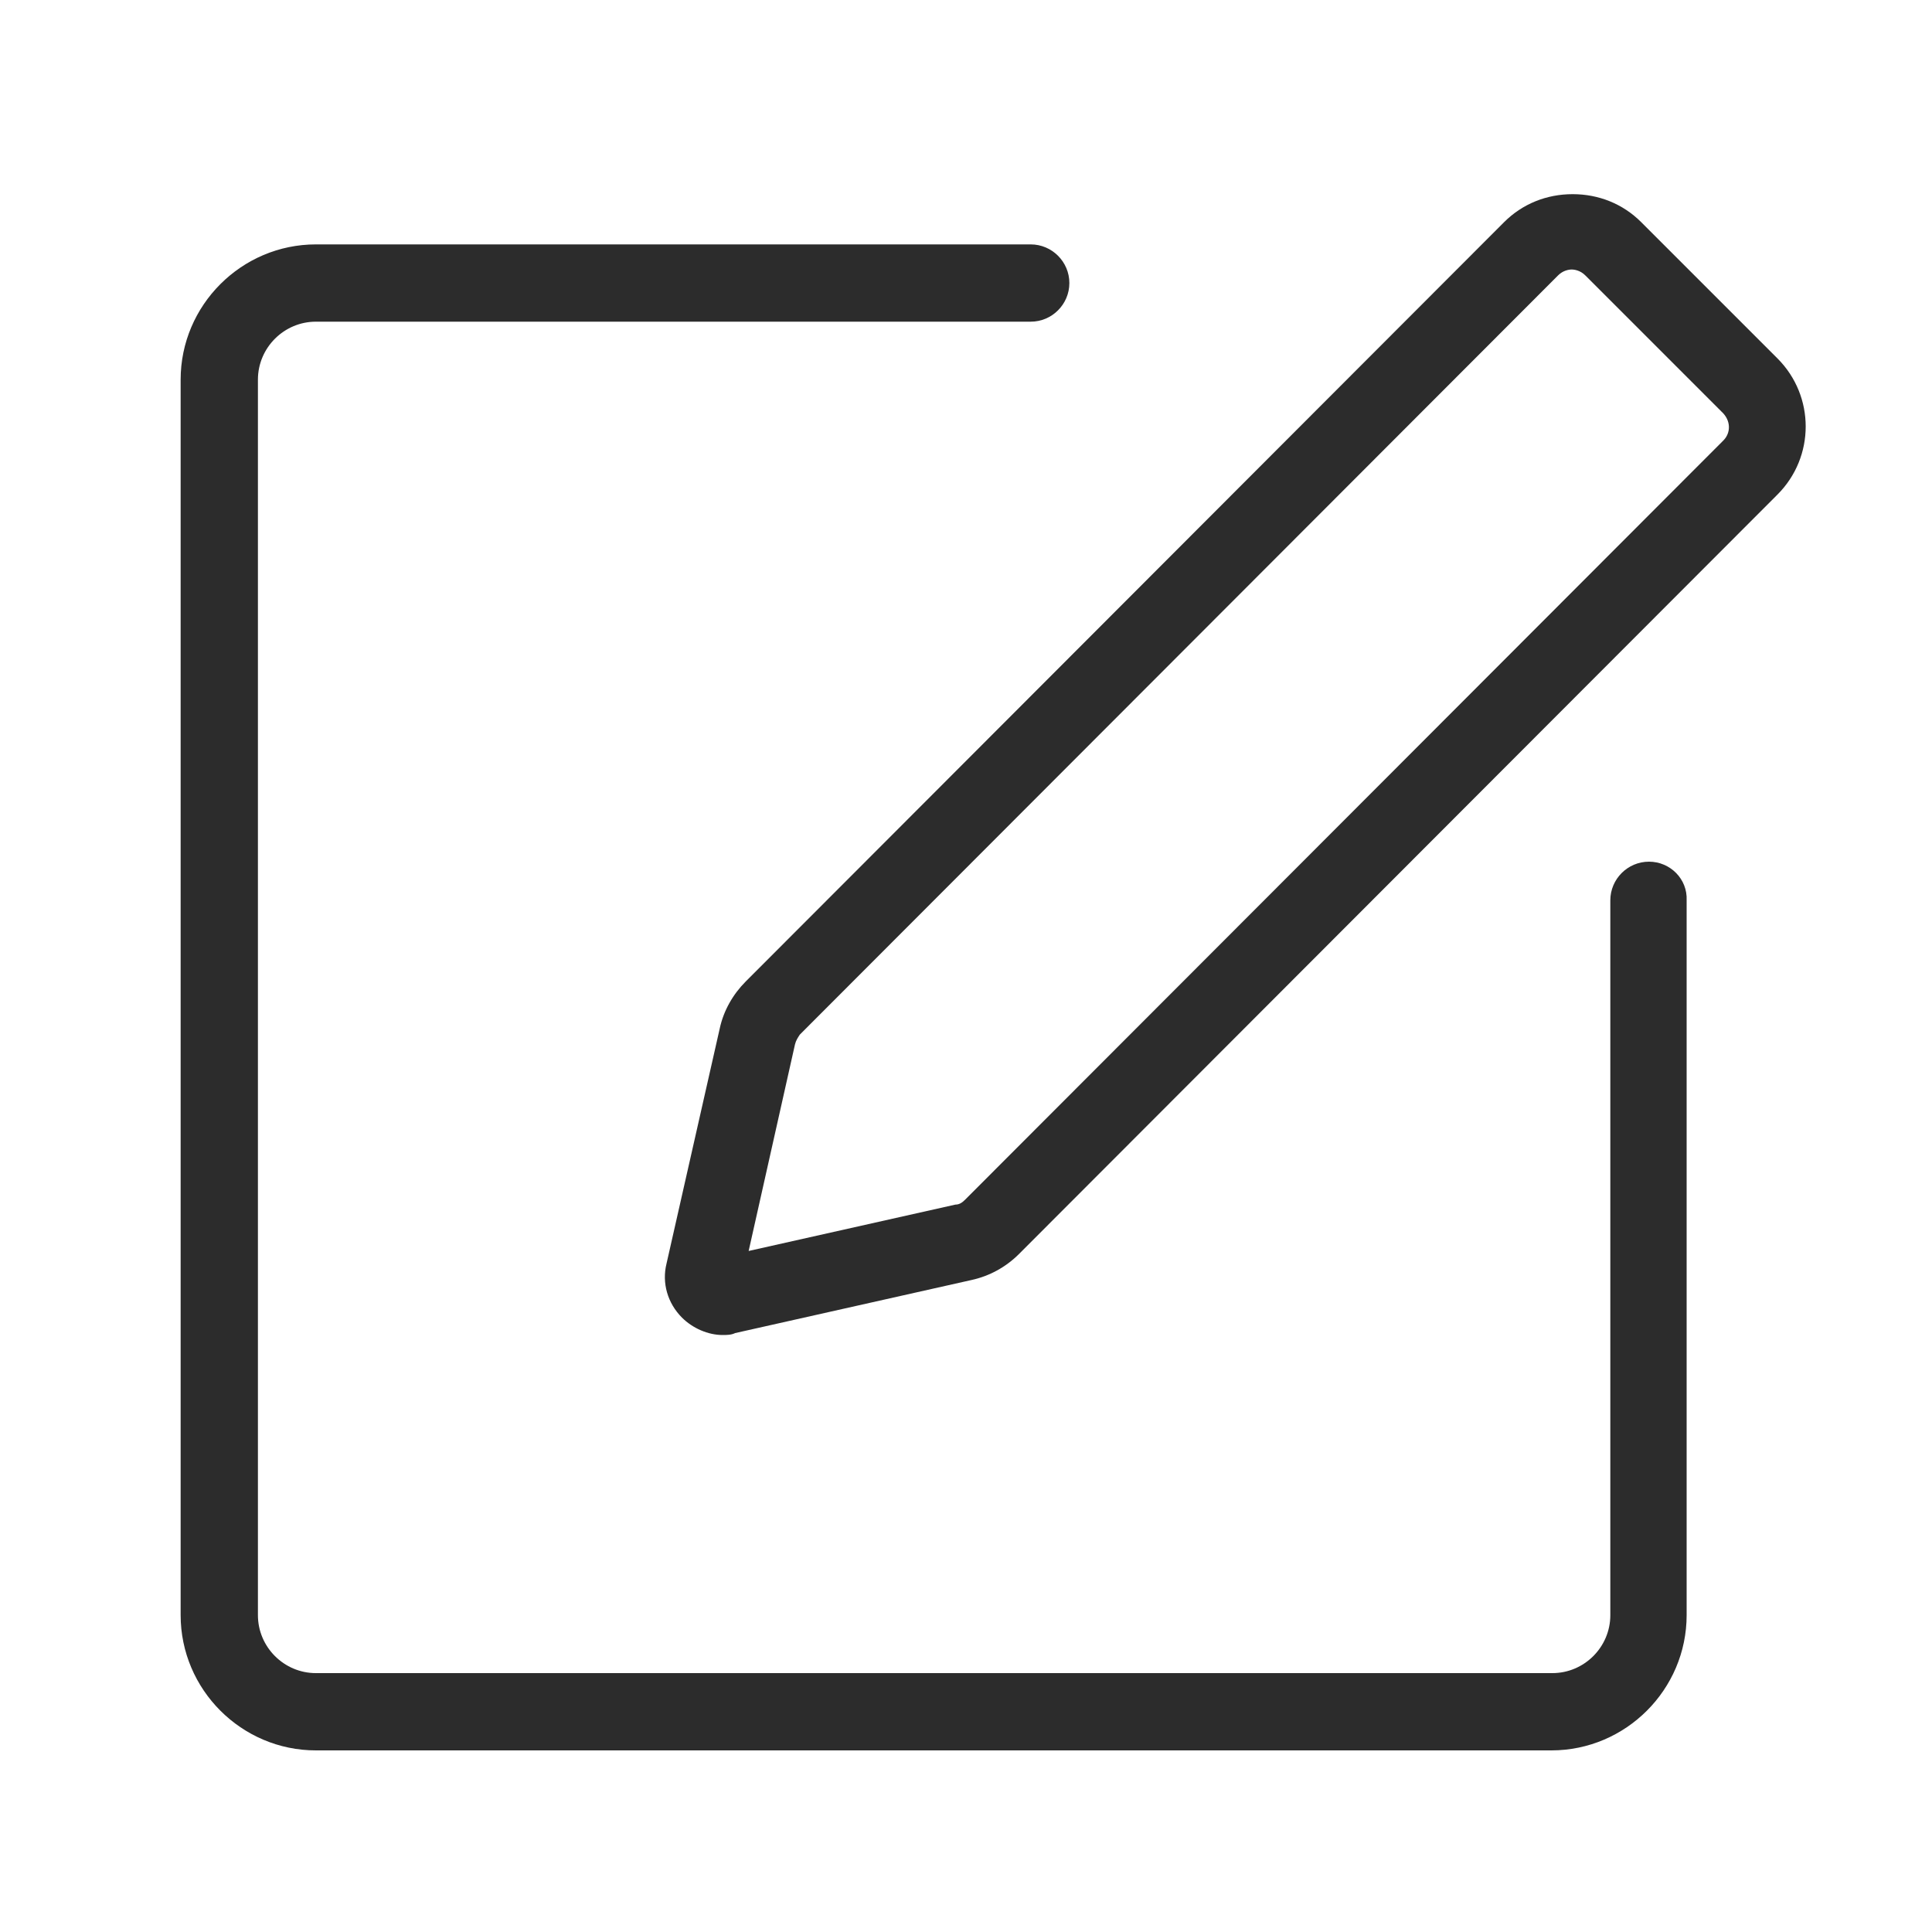 <?xml version="1.0" standalone="no"?><!DOCTYPE svg PUBLIC "-//W3C//DTD SVG 1.1//EN" "http://www.w3.org/Graphics/SVG/1.1/DTD/svg11.dtd"><svg class="icon" width="32px" height="32.00px" viewBox="0 0 1024 1024" version="1.1" xmlns="http://www.w3.org/2000/svg"><path d="M873.984 456.704c-11.264 0-20.48 9.216-20.48 20.48v378.88c0 16.896-13.824 30.72-30.72 30.72h-655.36c-16.896 0-30.72-13.824-30.72-30.72V201.216c0-16.896 13.824-30.72 30.72-30.72h378.88c11.264 0 20.48-9.216 20.48-20.48s-9.216-20.48-20.48-20.48h-378.88c-39.424 0-71.68 32.256-71.68 71.68v654.848c0 39.424 32.256 71.68 71.68 71.68h654.848c39.424 0 71.68-32.256 71.68-71.68v-378.88c0.512-11.264-8.704-20.48-19.968-20.48z" fill="#2c2c2c" /><path d="M942.08 189.952L869.888 117.76c-9.728-9.728-22.528-14.848-36.352-14.848-13.824 0-26.624 5.12-36.352 14.848l-401.92 402.432c-6.656 6.656-11.776 15.36-13.824 25.088L353.28 669.696c-2.56 10.24 0.512 20.992 8.192 28.672 5.632 5.632 13.824 9.216 21.504 9.216 2.048 0 4.608 0 6.656-1.024l125.44-28.16c9.216-2.048 17.92-6.656 25.088-13.824L942.08 262.144c19.968-19.968 19.968-52.224 0-72.192z m-28.672 43.52l-401.92 402.432c-1.536 1.536-3.072 2.56-5.12 2.56l-109.568 24.576 24.576-109.568c0.512-2.048 1.536-3.584 2.56-5.12l401.92-402.432c2.56-2.56 5.632-3.072 7.168-3.072s4.608 0.512 7.168 3.072l72.192 72.192c5.12 4.608 5.12 11.264 1.024 15.36z" fill="#2c2c2c" /></svg>